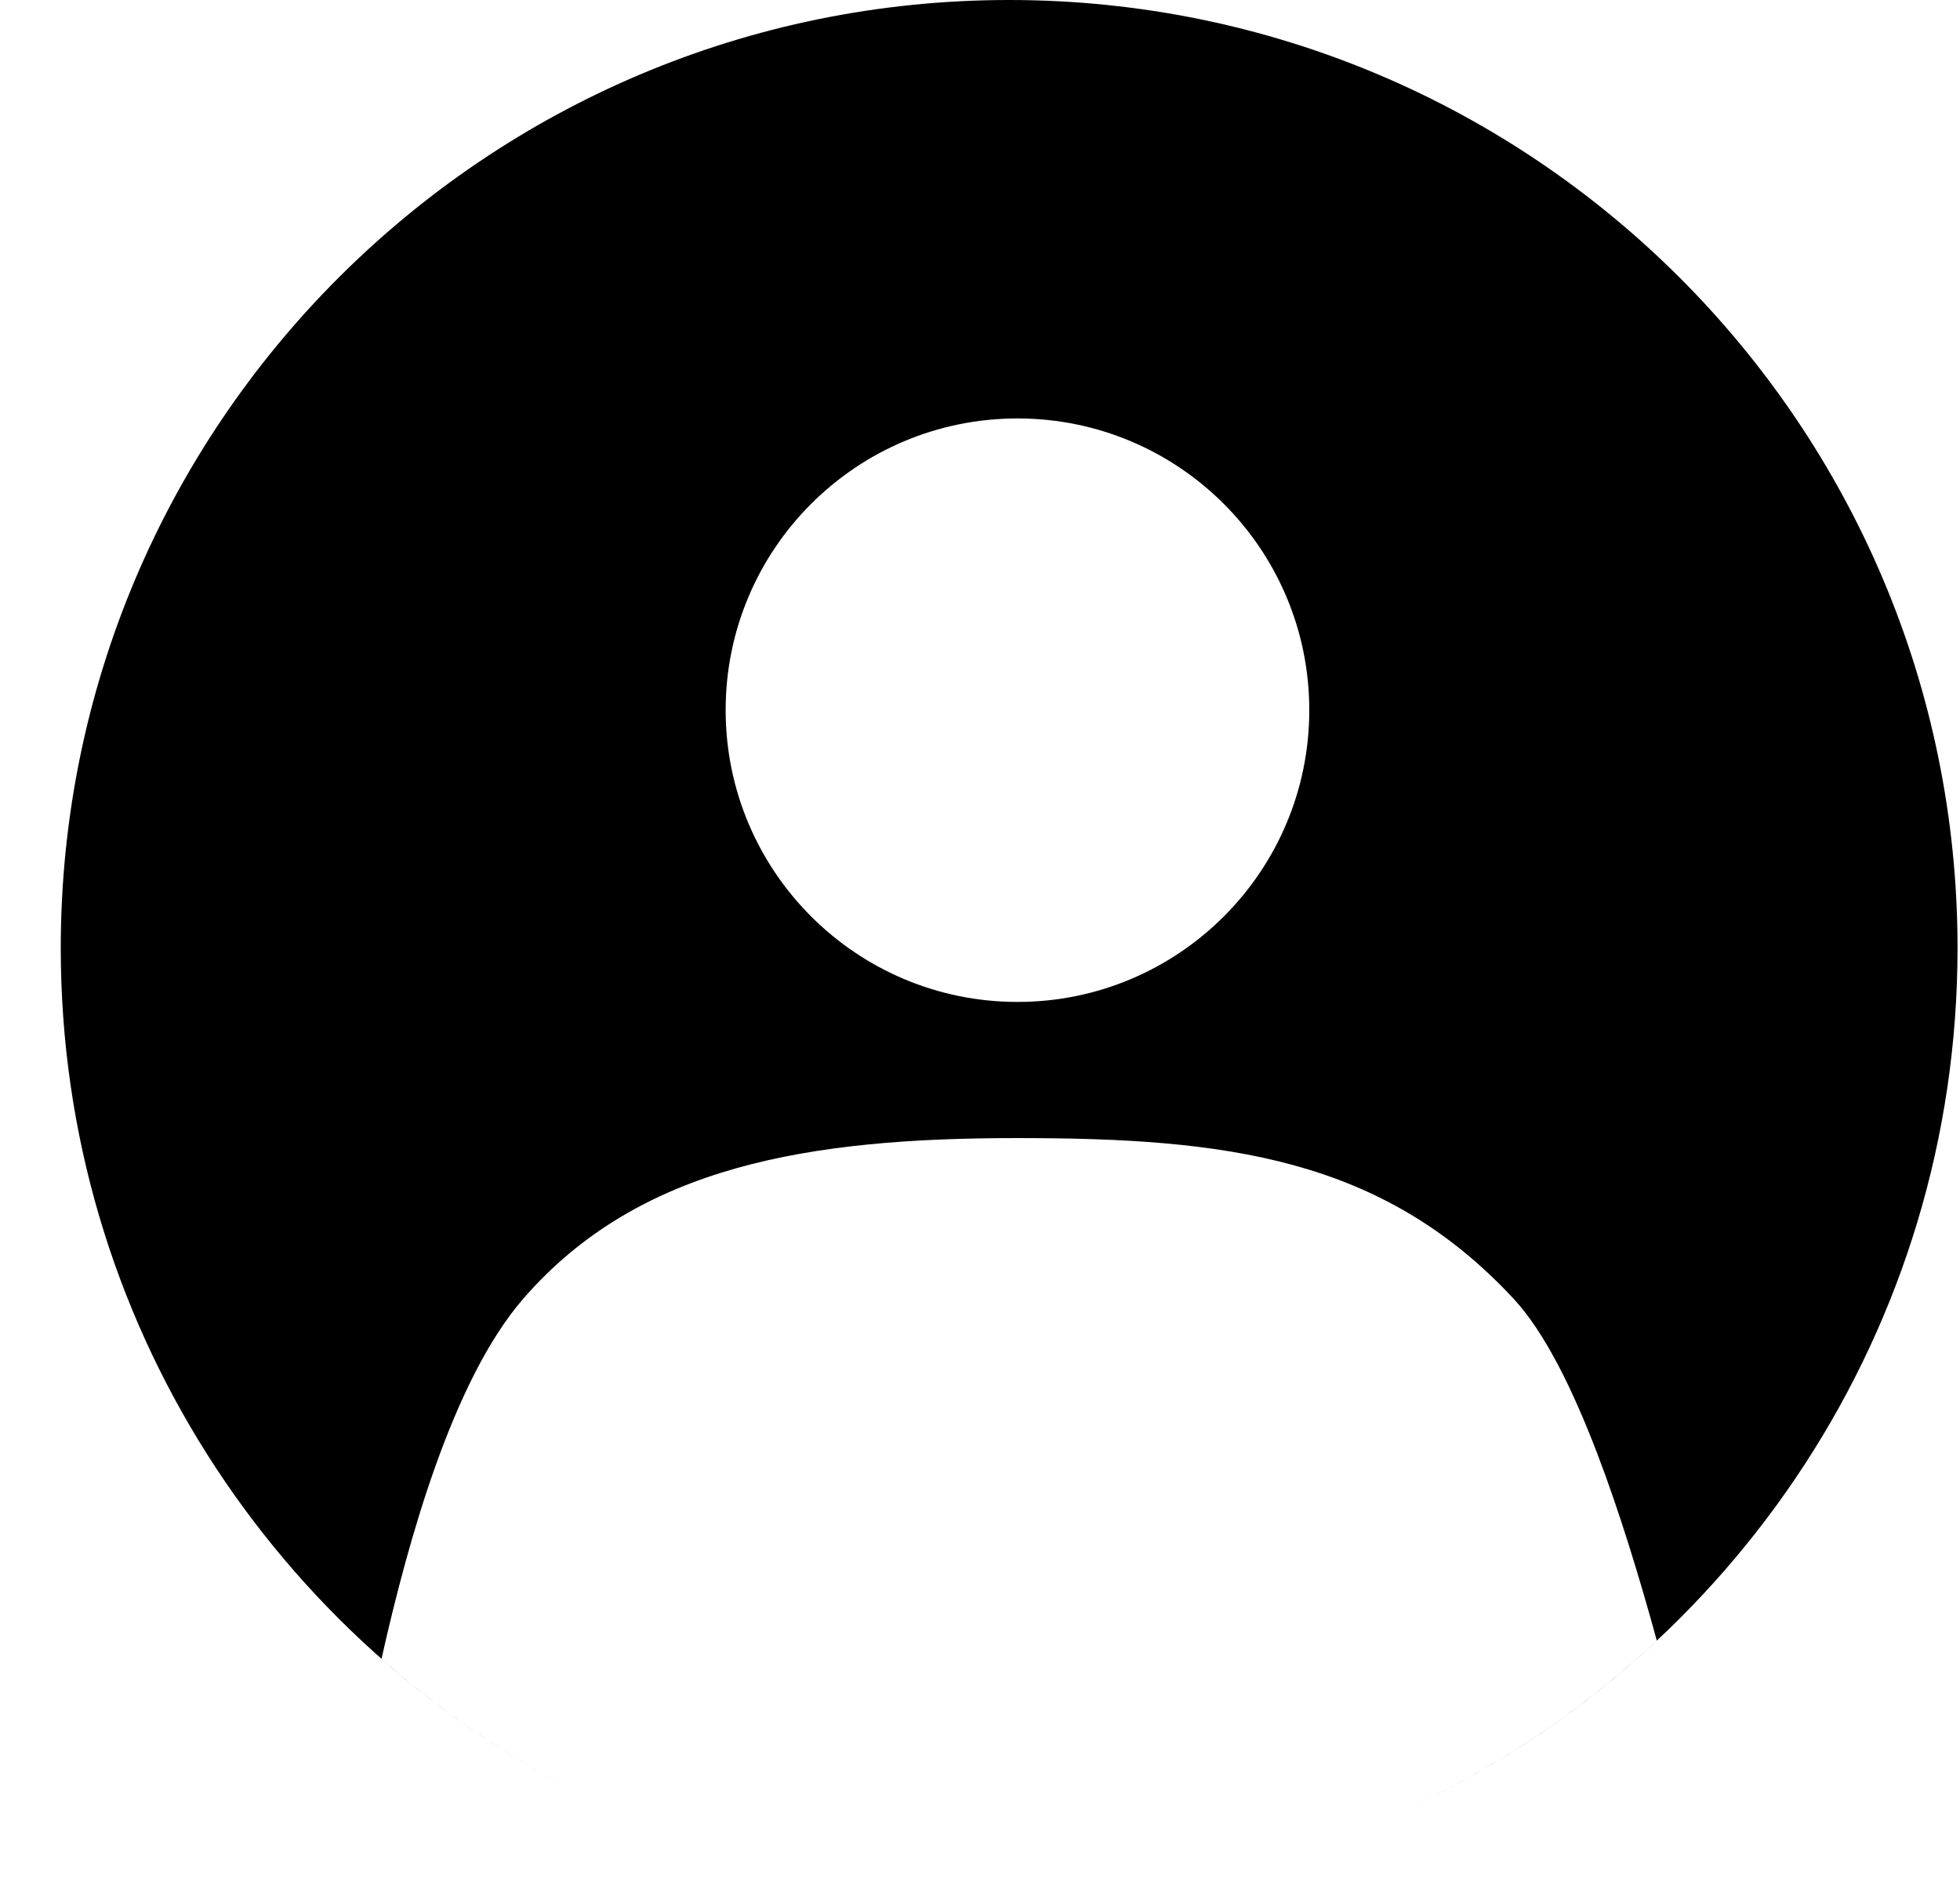 <svg width="31" height="30" viewBox="0 0 31 30" fill="none" xmlns="http://www.w3.org/2000/svg">
<path d="M10.312 28.898C10.49 28.971 10.669 29.041 10.851 29.106C10.669 29.041 10.49 28.971 10.312 28.898ZM9.306 28.444C4.361 25.992 0.961 20.894 0.961 15C0.961 6.716 7.677 0 15.961 0C24.245 0 30.961 6.716 30.961 15C30.961 21.024 27.41 26.216 22.287 28.602C23.733 27.929 25.054 27.033 26.205 25.956C25.93 24.953 25.612 23.909 25.261 22.991C24.88 21.997 24.438 21.082 23.936 20.543C21.86 18.31 19.377 18.004 16.093 18.005C12.813 18.004 10.112 18.434 8.279 20.543C7.713 21.195 7.257 22.159 6.889 23.189C6.542 24.161 6.26 25.234 6.034 26.244C7.018 27.113 8.118 27.855 9.306 28.444ZM16.093 6.62C13.544 6.62 11.477 8.686 11.477 11.235C11.478 13.784 13.544 15.851 16.093 15.851C18.642 15.851 20.708 13.784 20.708 11.235C20.708 8.686 18.642 6.62 16.093 6.62ZM9.542 28.56C9.478 28.529 9.414 28.498 9.351 28.467C9.414 28.498 9.478 28.529 9.542 28.56Z" fill="black"/>
</svg>
